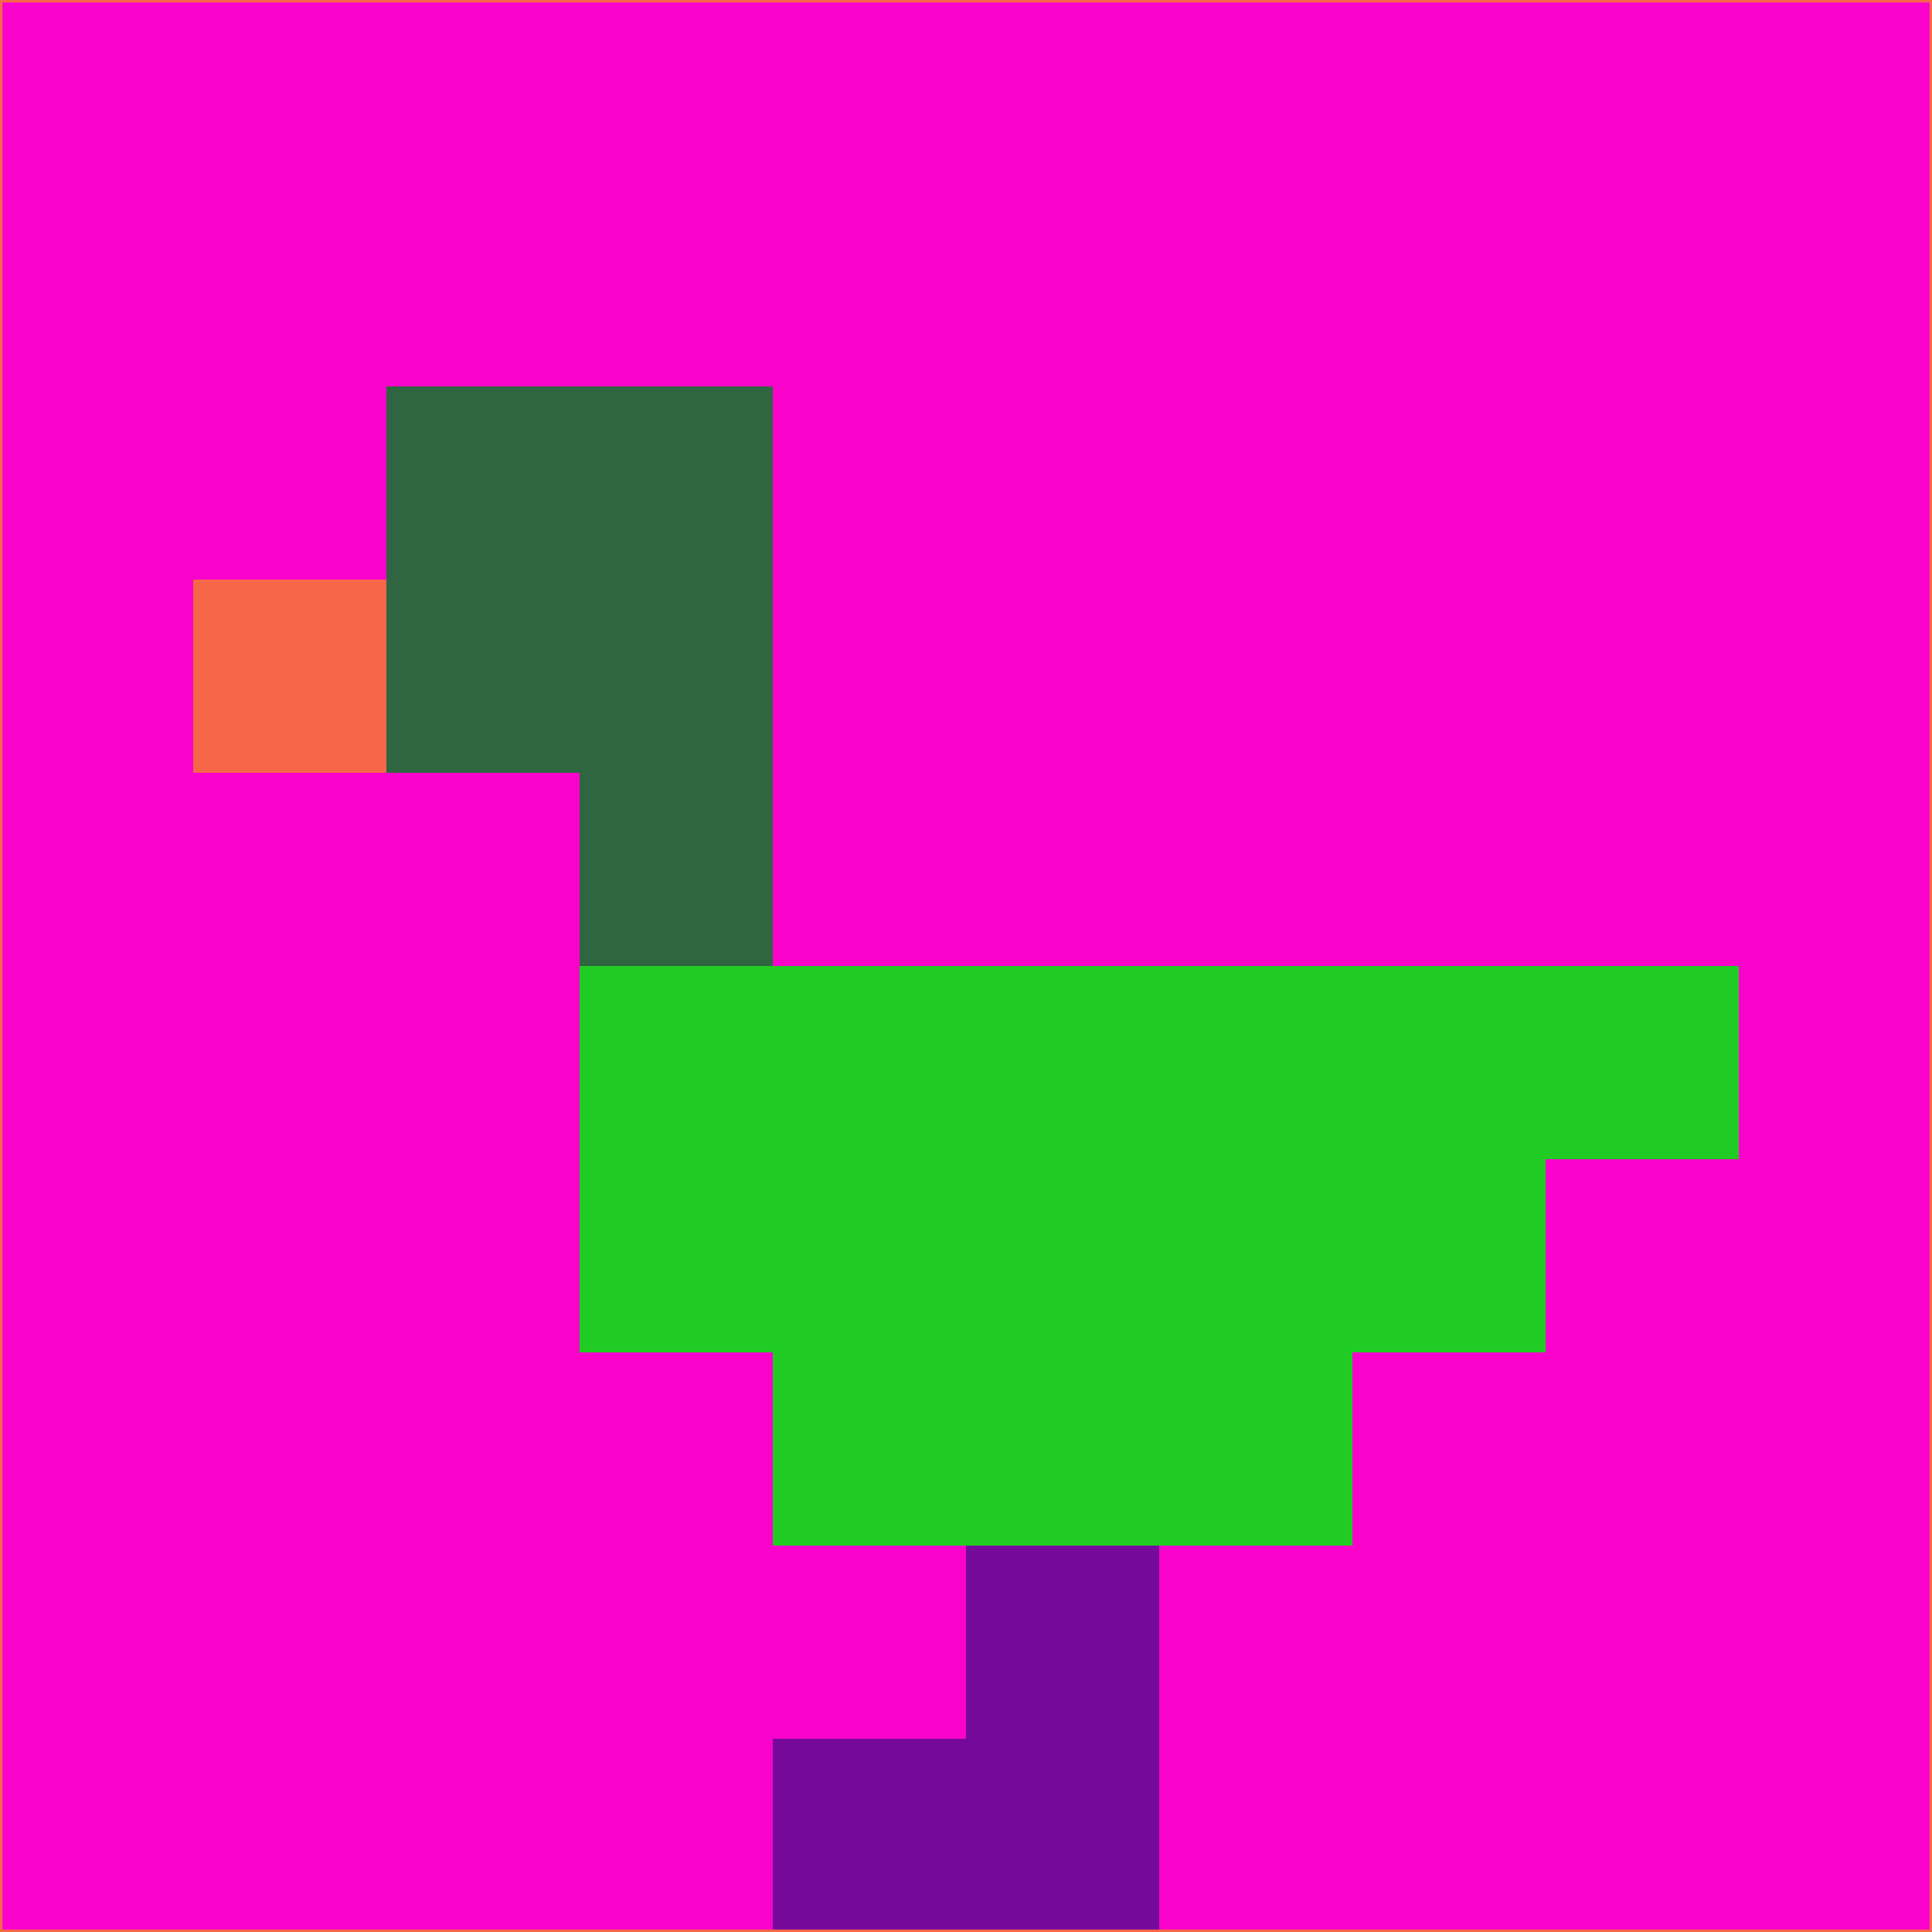 <svg xmlns="http://www.w3.org/2000/svg" version="1.1" width="785" height="785">
  <title>'goose-pfp-694263' by Dmitri Cherniak (Cyberpunk Edition)</title>
  <desc>
    seed=452094
    backgroundColor=#f902ca
    padding=20
    innerPadding=0
    timeout=500
    dimension=1
    border=false
    Save=function(){return n.handleSave()}
    frame=12

    Rendered at 2024-09-15T22:37:00.600Z
    Generated in 1ms
    Modified for Cyberpunk theme with new color scheme
  </desc>
  <defs/>
  <rect width="100%" height="100%" fill="#f902ca"/>
  <g>
    <g id="0-0">
      <rect x="0" y="0" height="785" width="785" fill="#f902ca"/>
      <g>
        <!-- Neon blue -->
        <rect id="0-0-2-2-2-2" x="157" y="157" width="157" height="157" fill="#306541"/>
        <rect id="0-0-3-2-1-4" x="235.5" y="157" width="78.5" height="314" fill="#306541"/>
        <!-- Electric purple -->
        <rect id="0-0-4-5-5-1" x="314" y="392.5" width="392.5" height="78.5" fill="#20cc23"/>
        <rect id="0-0-3-5-5-2" x="235.5" y="392.5" width="392.5" height="157" fill="#20cc23"/>
        <rect id="0-0-4-5-3-3" x="314" y="392.5" width="235.5" height="235.5" fill="#20cc23"/>
        <!-- Neon pink -->
        <rect id="0-0-1-3-1-1" x="78.5" y="235.5" width="78.5" height="78.5" fill="#f6674a"/>
        <!-- Cyber yellow -->
        <rect id="0-0-5-8-1-2" x="392.5" y="628" width="78.5" height="157" fill="#74099a"/>
        <rect id="0-0-4-9-2-1" x="314" y="706.5" width="157" height="78.5" fill="#74099a"/>
      </g>
      <rect x="0" y="0" stroke="#f6674a" stroke-width="2" height="785" width="785" fill="none"/>
    </g>
  </g>
  <script xmlns=""/>
</svg>